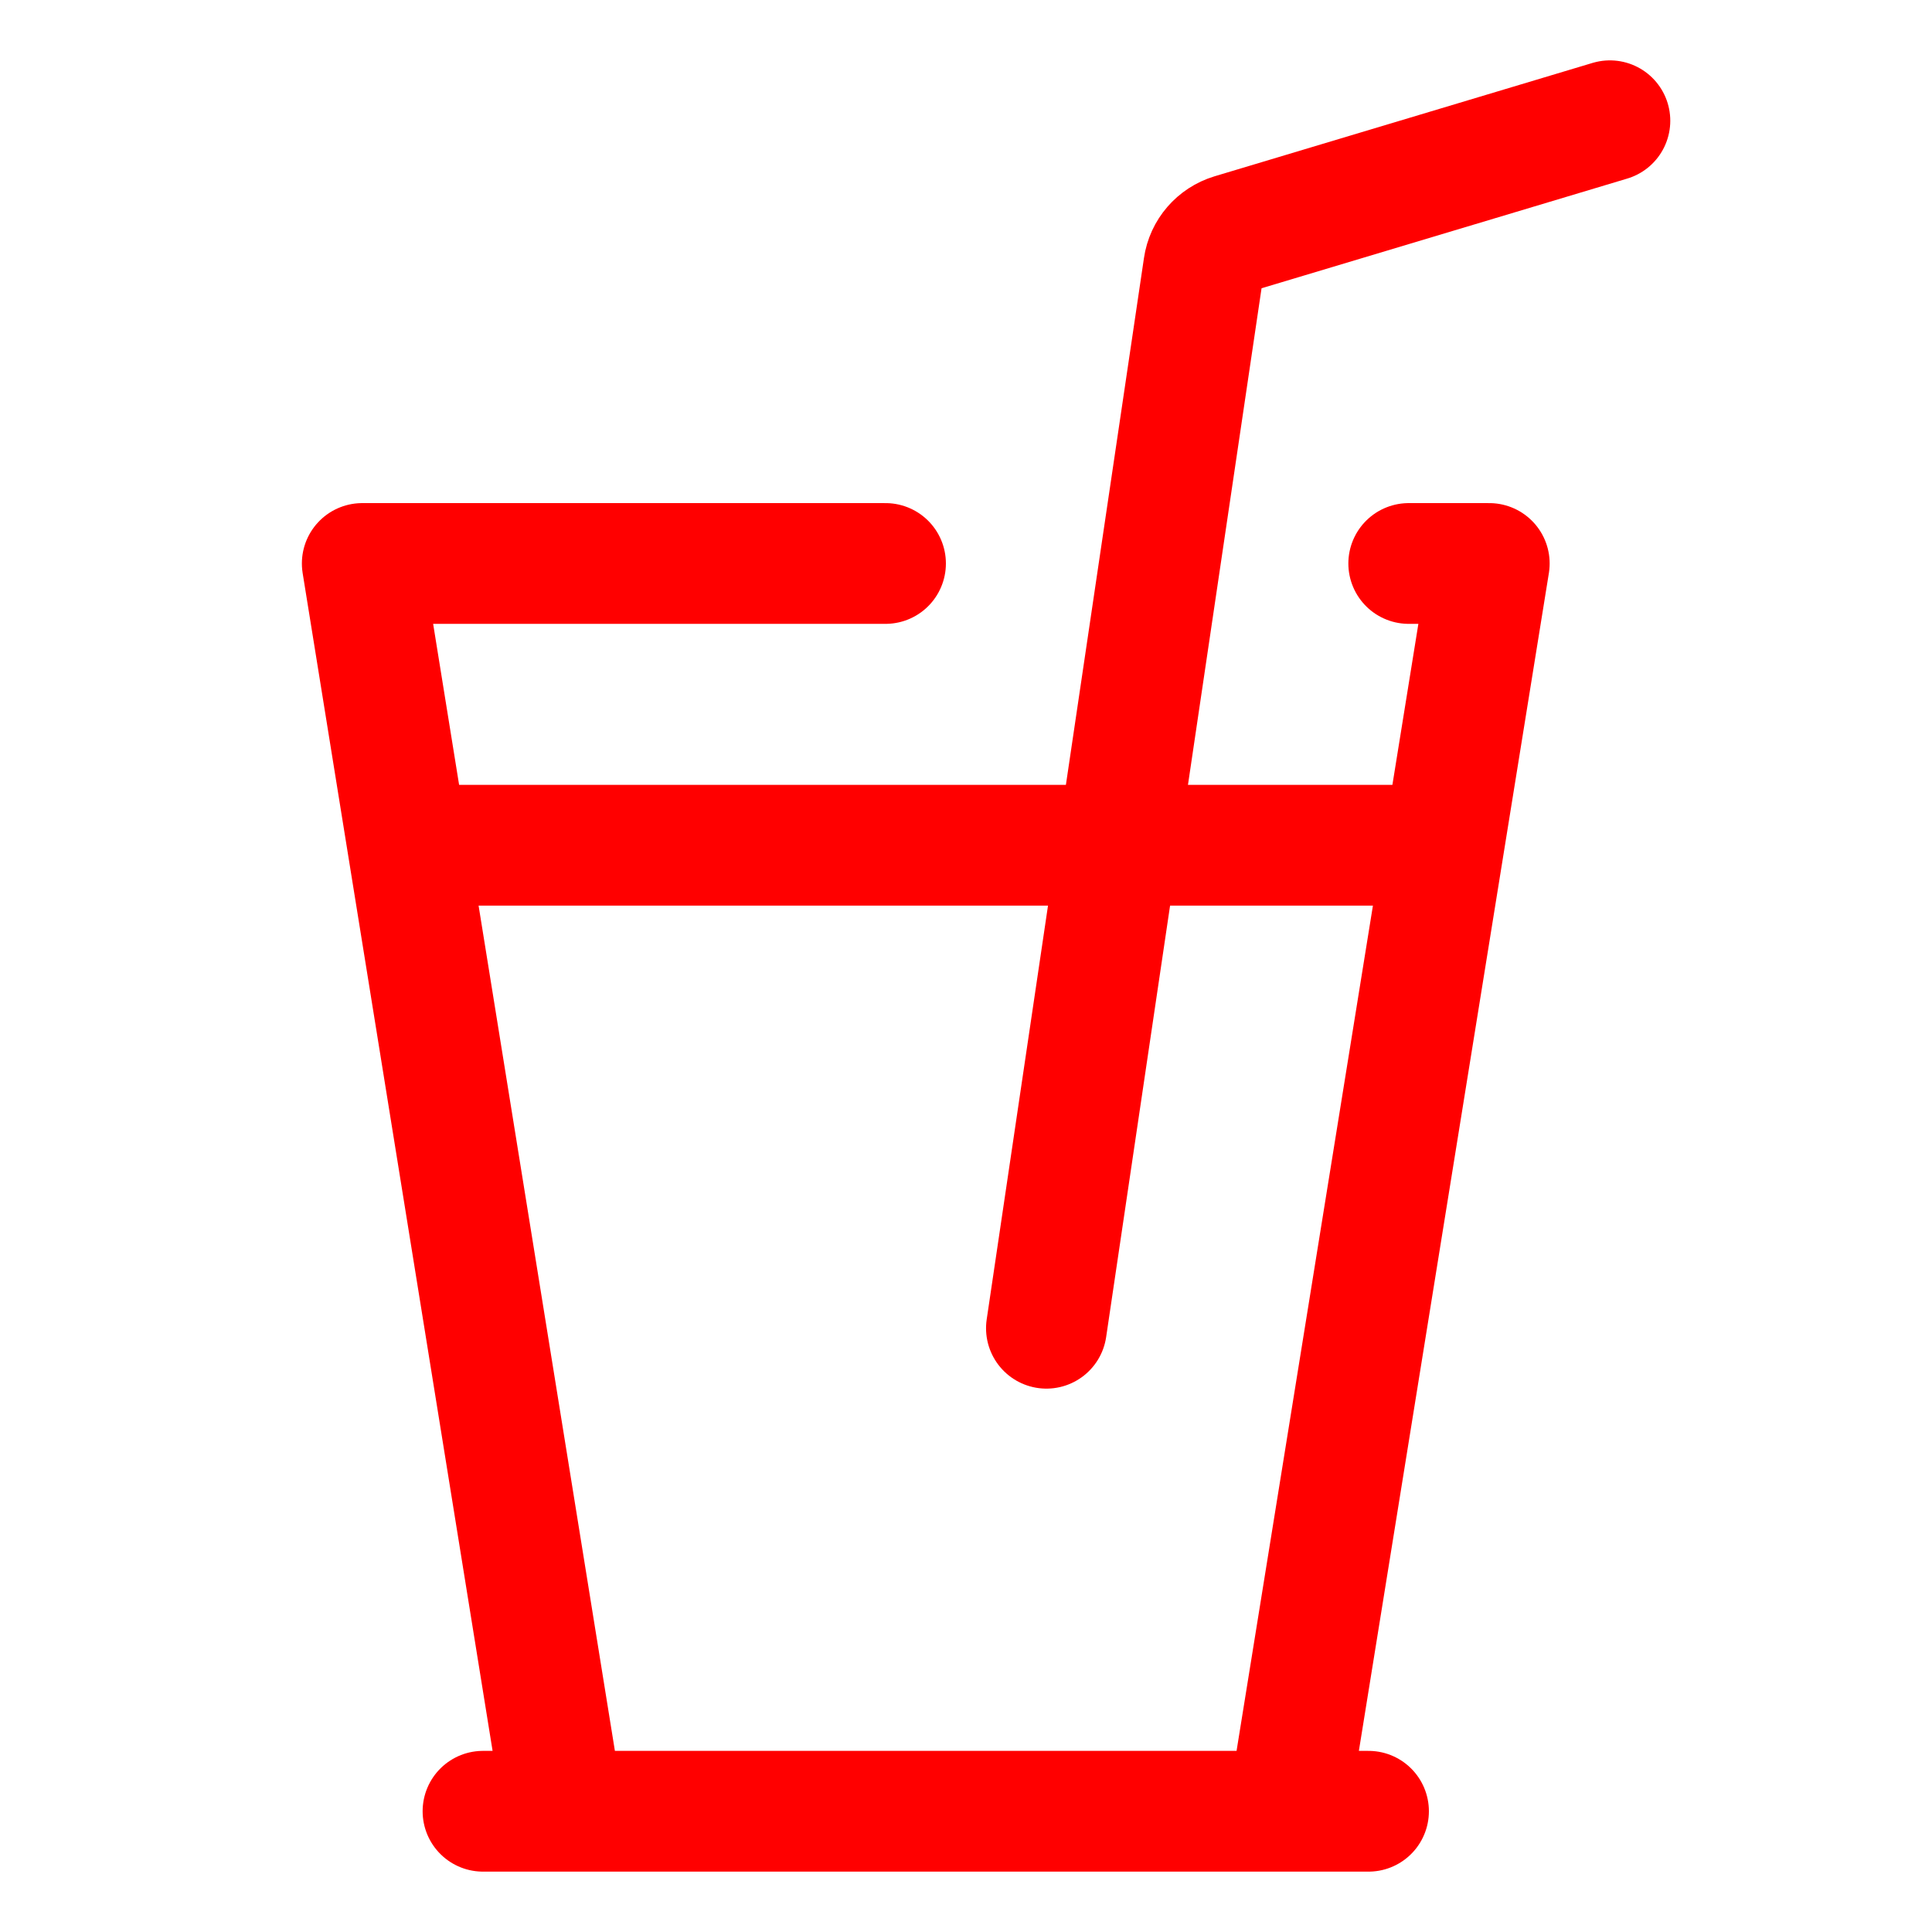 <svg width="32" height="32" viewBox="0 0 32 32" fill="none" xmlns="http://www.w3.org/2000/svg">
<path d="M9.333 30L6 9.333H14.667M9.333 30H21.333M9.333 30H8M21.333 30L24.667 9.333H23.333M21.333 30H22.667" stroke="red" stroke-width="2" stroke-linecap="round" stroke-linejoin="round"/>
<path d="M26.665 2L20.404 3.878C20.157 3.953 19.974 4.163 19.937 4.419L17.332 22" stroke="red" stroke-width="2" stroke-linecap="round" stroke-linejoin="round"/>
<path d="M7.333 14H23.333" stroke="red" stroke-width="2" stroke-linecap="round" stroke-linejoin="round"/>
</svg>
